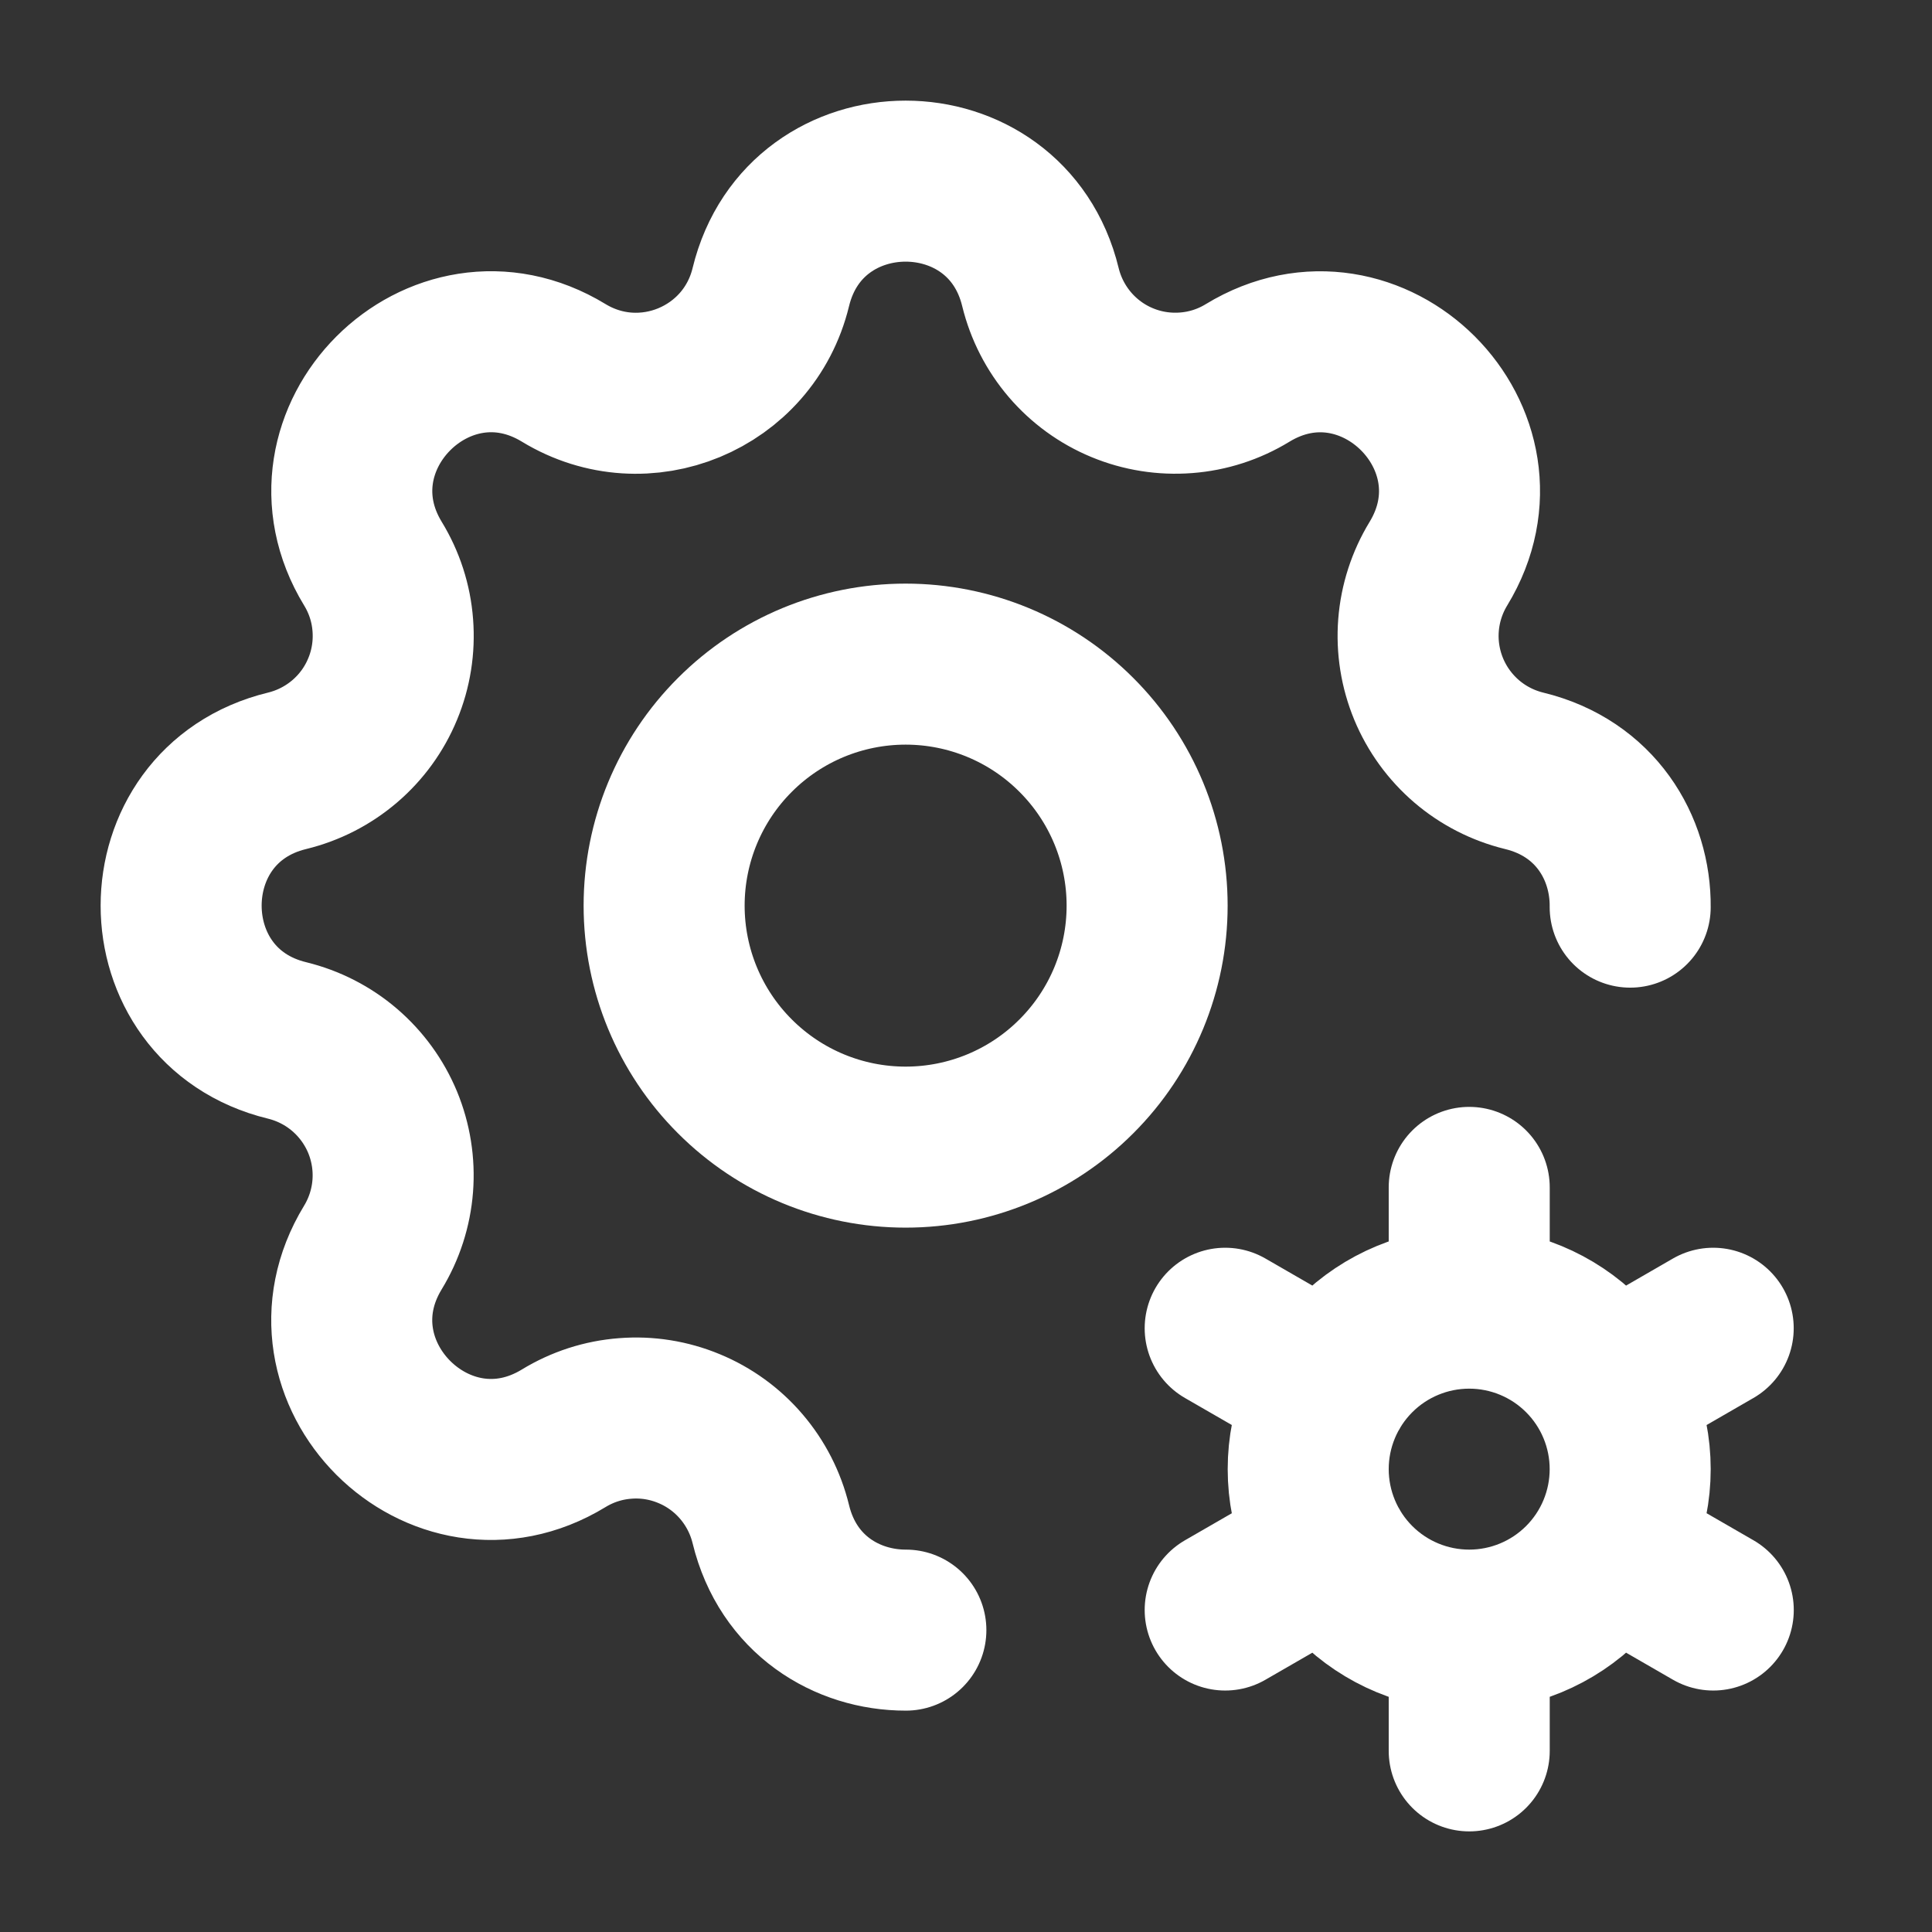 <svg width="32" height="32" viewBox="0 0 32 32" fill="none" xmlns="http://www.w3.org/2000/svg">
<rect x="0" y="0" width="32" height="32" fill="#333333" stroke="none"/>
<path d="M15.004 27C14.028 27.001 13.051 26.416 12.767 25.244C12.681 24.892 12.514 24.566 12.279 24.291C12.044 24.016 11.747 23.8 11.412 23.662C11.078 23.523 10.716 23.465 10.355 23.494C9.994 23.521 9.645 23.634 9.336 23.823C7.279 25.076 4.923 22.721 6.176 20.663C6.364 20.354 6.477 20.005 6.505 19.644C6.533 19.284 6.475 18.922 6.337 18.587C6.198 18.253 5.983 17.957 5.708 17.721C5.434 17.486 5.107 17.319 4.756 17.233C2.415 16.665 2.415 13.335 4.756 12.767C5.108 12.681 5.434 12.514 5.709 12.279C5.984 12.044 6.2 11.747 6.338 11.412C6.477 11.078 6.534 10.716 6.506 10.355C6.479 9.994 6.366 9.645 6.177 9.336C4.924 7.279 7.279 4.923 9.337 6.176C10.671 6.987 12.399 6.269 12.767 4.756C13.335 2.415 16.665 2.415 17.233 4.756C17.319 5.108 17.486 5.434 17.721 5.709C17.956 5.984 18.253 6.2 18.587 6.338C18.922 6.477 19.284 6.534 19.645 6.506C20.006 6.479 20.355 6.366 20.664 6.177C22.721 4.924 25.077 7.279 23.824 9.337C23.636 9.646 23.523 9.995 23.495 10.356C23.467 10.716 23.525 11.078 23.663 11.412C23.802 11.747 24.017 12.043 24.292 12.279C24.566 12.514 24.893 12.681 25.244 12.767C26.425 13.053 27.011 14.043 27.001 15.025" stroke="white" stroke-width="2.667" stroke-linecap="round" stroke-linejoin="round"/>
<path d="M24.335 27C23.627 27 22.949 26.719 22.449 26.219C21.949 25.719 21.668 25.041 21.668 24.333C21.668 23.626 21.949 22.948 22.449 22.448C22.949 21.948 23.627 21.667 24.335 21.667M24.335 27C25.042 27 25.72 26.719 26.22 26.219C26.72 25.719 27.001 25.041 27.001 24.333C27.001 23.626 26.72 22.948 26.22 22.448C25.72 21.948 25.042 21.667 24.335 21.667M24.335 27V29M24.335 21.667V19.667M28.376 22L26.644 23M22.027 25.667L20.293 26.667M20.293 22L22.027 23M26.644 25.667L28.377 26.667M11 15C11 16.061 11.421 17.078 12.172 17.828C12.922 18.579 13.939 19 15 19C16.061 19 17.078 18.579 17.828 17.828C18.579 17.078 19 16.061 19 15C19 13.939 18.579 12.922 17.828 12.172C17.078 11.421 16.061 11 15 11C13.939 11 12.922 11.421 12.172 12.172C11.421 12.922 11 13.939 11 15Z" stroke="white" stroke-width="2.667" stroke-linecap="round" stroke-linejoin="round"/>
</svg>
